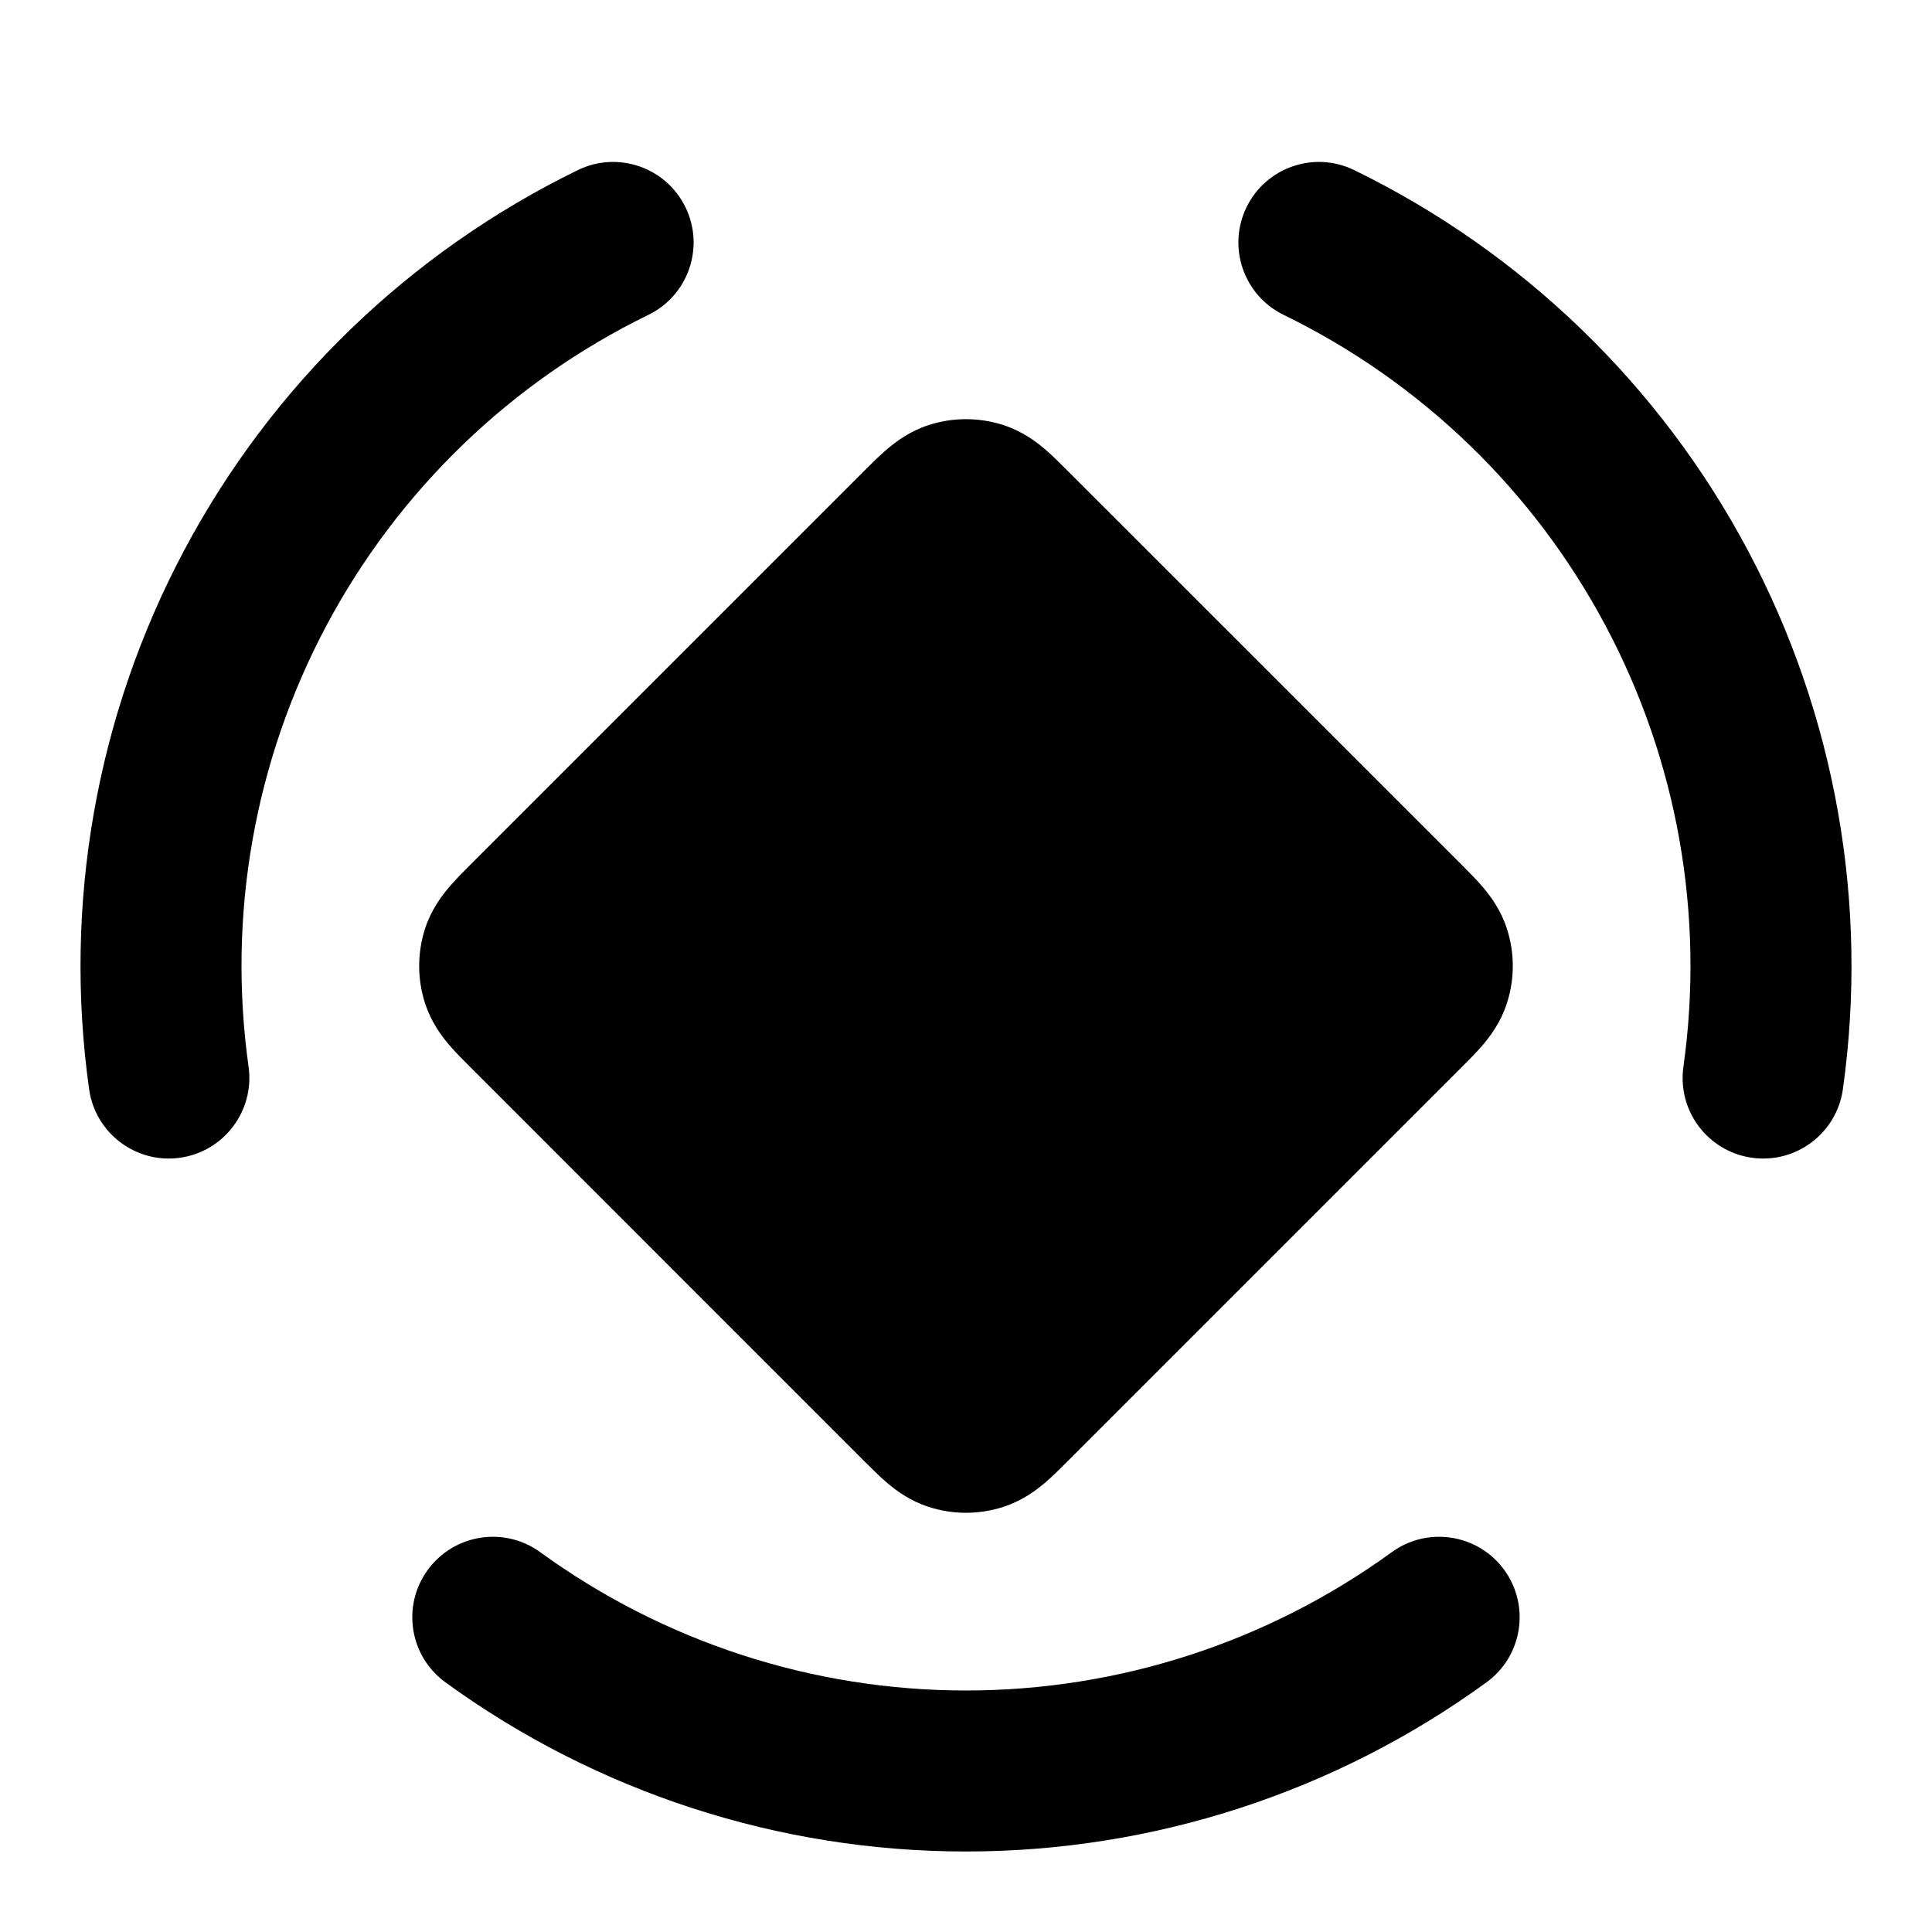 <svg width="100%" height="100%" viewBox="0 0 24 24" fill="none" xmlns="http://www.w3.org/2000/svg">
<path d="M8.055 3.911C8.551 3.669 8.757 3.07 8.515 2.574C8.273 2.077 7.674 1.871 7.178 2.113C5.09 3.131 3.378 4.785 2.288 6.836C1.197 8.887 0.784 11.23 1.107 13.531C1.184 14.078 1.69 14.459 2.236 14.382C2.783 14.305 3.164 13.799 3.088 13.252C2.823 11.37 3.161 9.453 4.053 7.775C4.946 6.096 6.346 4.744 8.055 3.911Z" fill="currentColor"/>
<path d="M15.485 2.574C15.727 2.077 16.326 1.871 16.822 2.113C18.91 3.131 20.622 4.785 21.712 6.836C22.803 8.887 23.216 11.23 22.893 13.531C22.816 14.078 22.31 14.459 21.763 14.382C21.216 14.305 20.835 13.799 20.912 13.252C21.177 11.37 20.839 9.453 19.946 7.775C19.054 6.096 17.654 4.744 15.945 3.911C15.449 3.669 15.243 3.07 15.485 2.574Z" fill="currentColor"/>
<path d="M5.313 19.503C5.638 19.056 6.263 18.957 6.71 19.281C8.247 20.398 10.099 21 12 21C13.9 21 15.752 20.398 17.29 19.281C17.737 18.957 18.362 19.056 18.687 19.503C19.011 19.949 18.912 20.575 18.465 20.899C16.586 22.265 14.323 23 12 23C9.677 23 7.414 22.265 5.534 20.899C5.087 20.575 4.988 19.949 5.313 19.503Z" fill="currentColor"/>
<path d="M12.976 5.576C12.865 5.482 12.696 5.356 12.463 5.28C12.162 5.183 11.838 5.183 11.536 5.28C11.304 5.356 11.135 5.482 11.024 5.576C10.928 5.657 10.828 5.758 10.743 5.842L5.842 10.743C5.758 10.828 5.657 10.928 5.576 11.024C5.482 11.135 5.356 11.304 5.28 11.536C5.183 11.838 5.183 12.162 5.28 12.463C5.356 12.696 5.482 12.865 5.576 12.976C5.657 13.072 5.758 13.172 5.842 13.256L10.743 18.158C10.828 18.242 10.928 18.343 11.024 18.424C11.135 18.518 11.304 18.644 11.536 18.719C11.838 18.817 12.162 18.817 12.463 18.719C12.696 18.644 12.865 18.518 12.976 18.424C13.072 18.343 13.172 18.242 13.256 18.158L18.158 13.256C18.242 13.172 18.343 13.072 18.424 12.976C18.518 12.865 18.644 12.696 18.719 12.463C18.817 12.162 18.817 11.838 18.719 11.536C18.644 11.304 18.518 11.135 18.424 11.024C18.343 10.928 18.242 10.828 18.158 10.743L13.256 5.842C13.172 5.758 13.072 5.657 12.976 5.576Z" fill="currentColor"/>
</svg>
